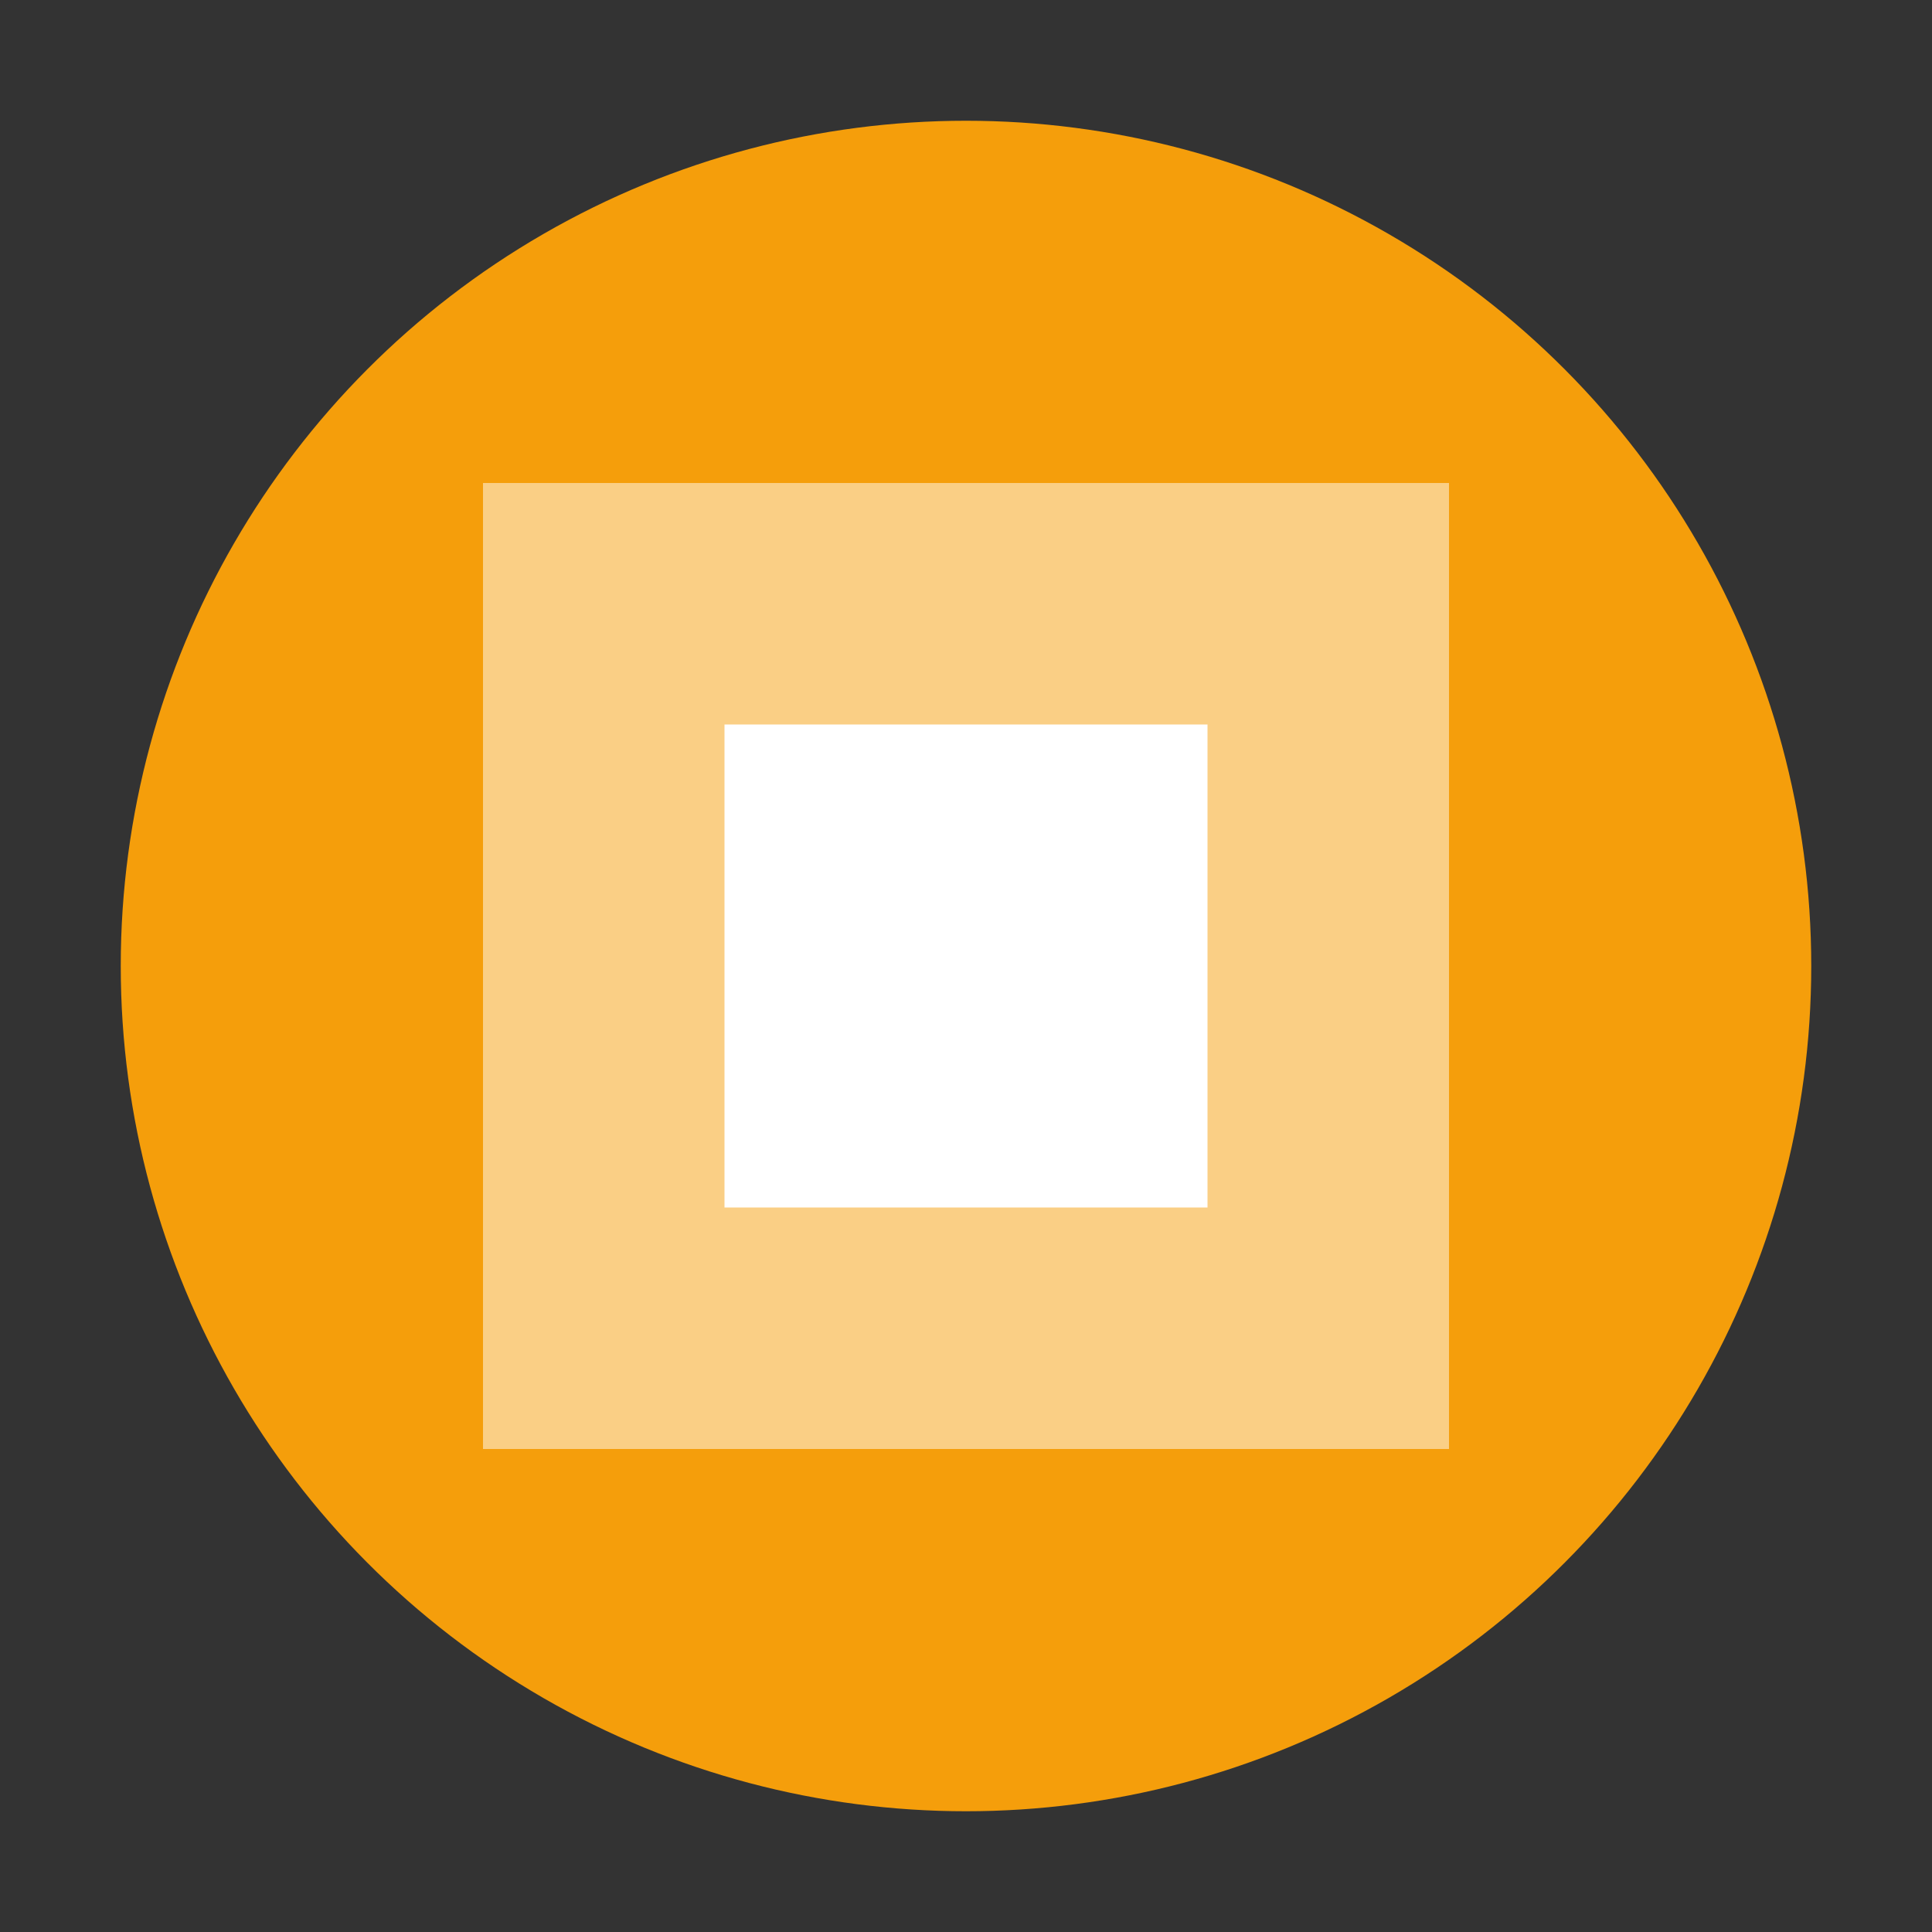 <?xml version="1.0" encoding="UTF-8"?>
<svg width="32" height="32" viewBox="0 0 32 32" fill="none" xmlns="http://www.w3.org/2000/svg">
  <rect x="0" y="0" width="32" height="32" fill="#333333" stroke="none"/>
  <circle cx="16" cy="16" r="14" fill="#F59E0B" />
  <path d="M12 12H20V20H12V12Z" fill="white" />
  <path d="M8 8H24V24H8V8Z" fill="white" fill-opacity="0.5" />
</svg> 